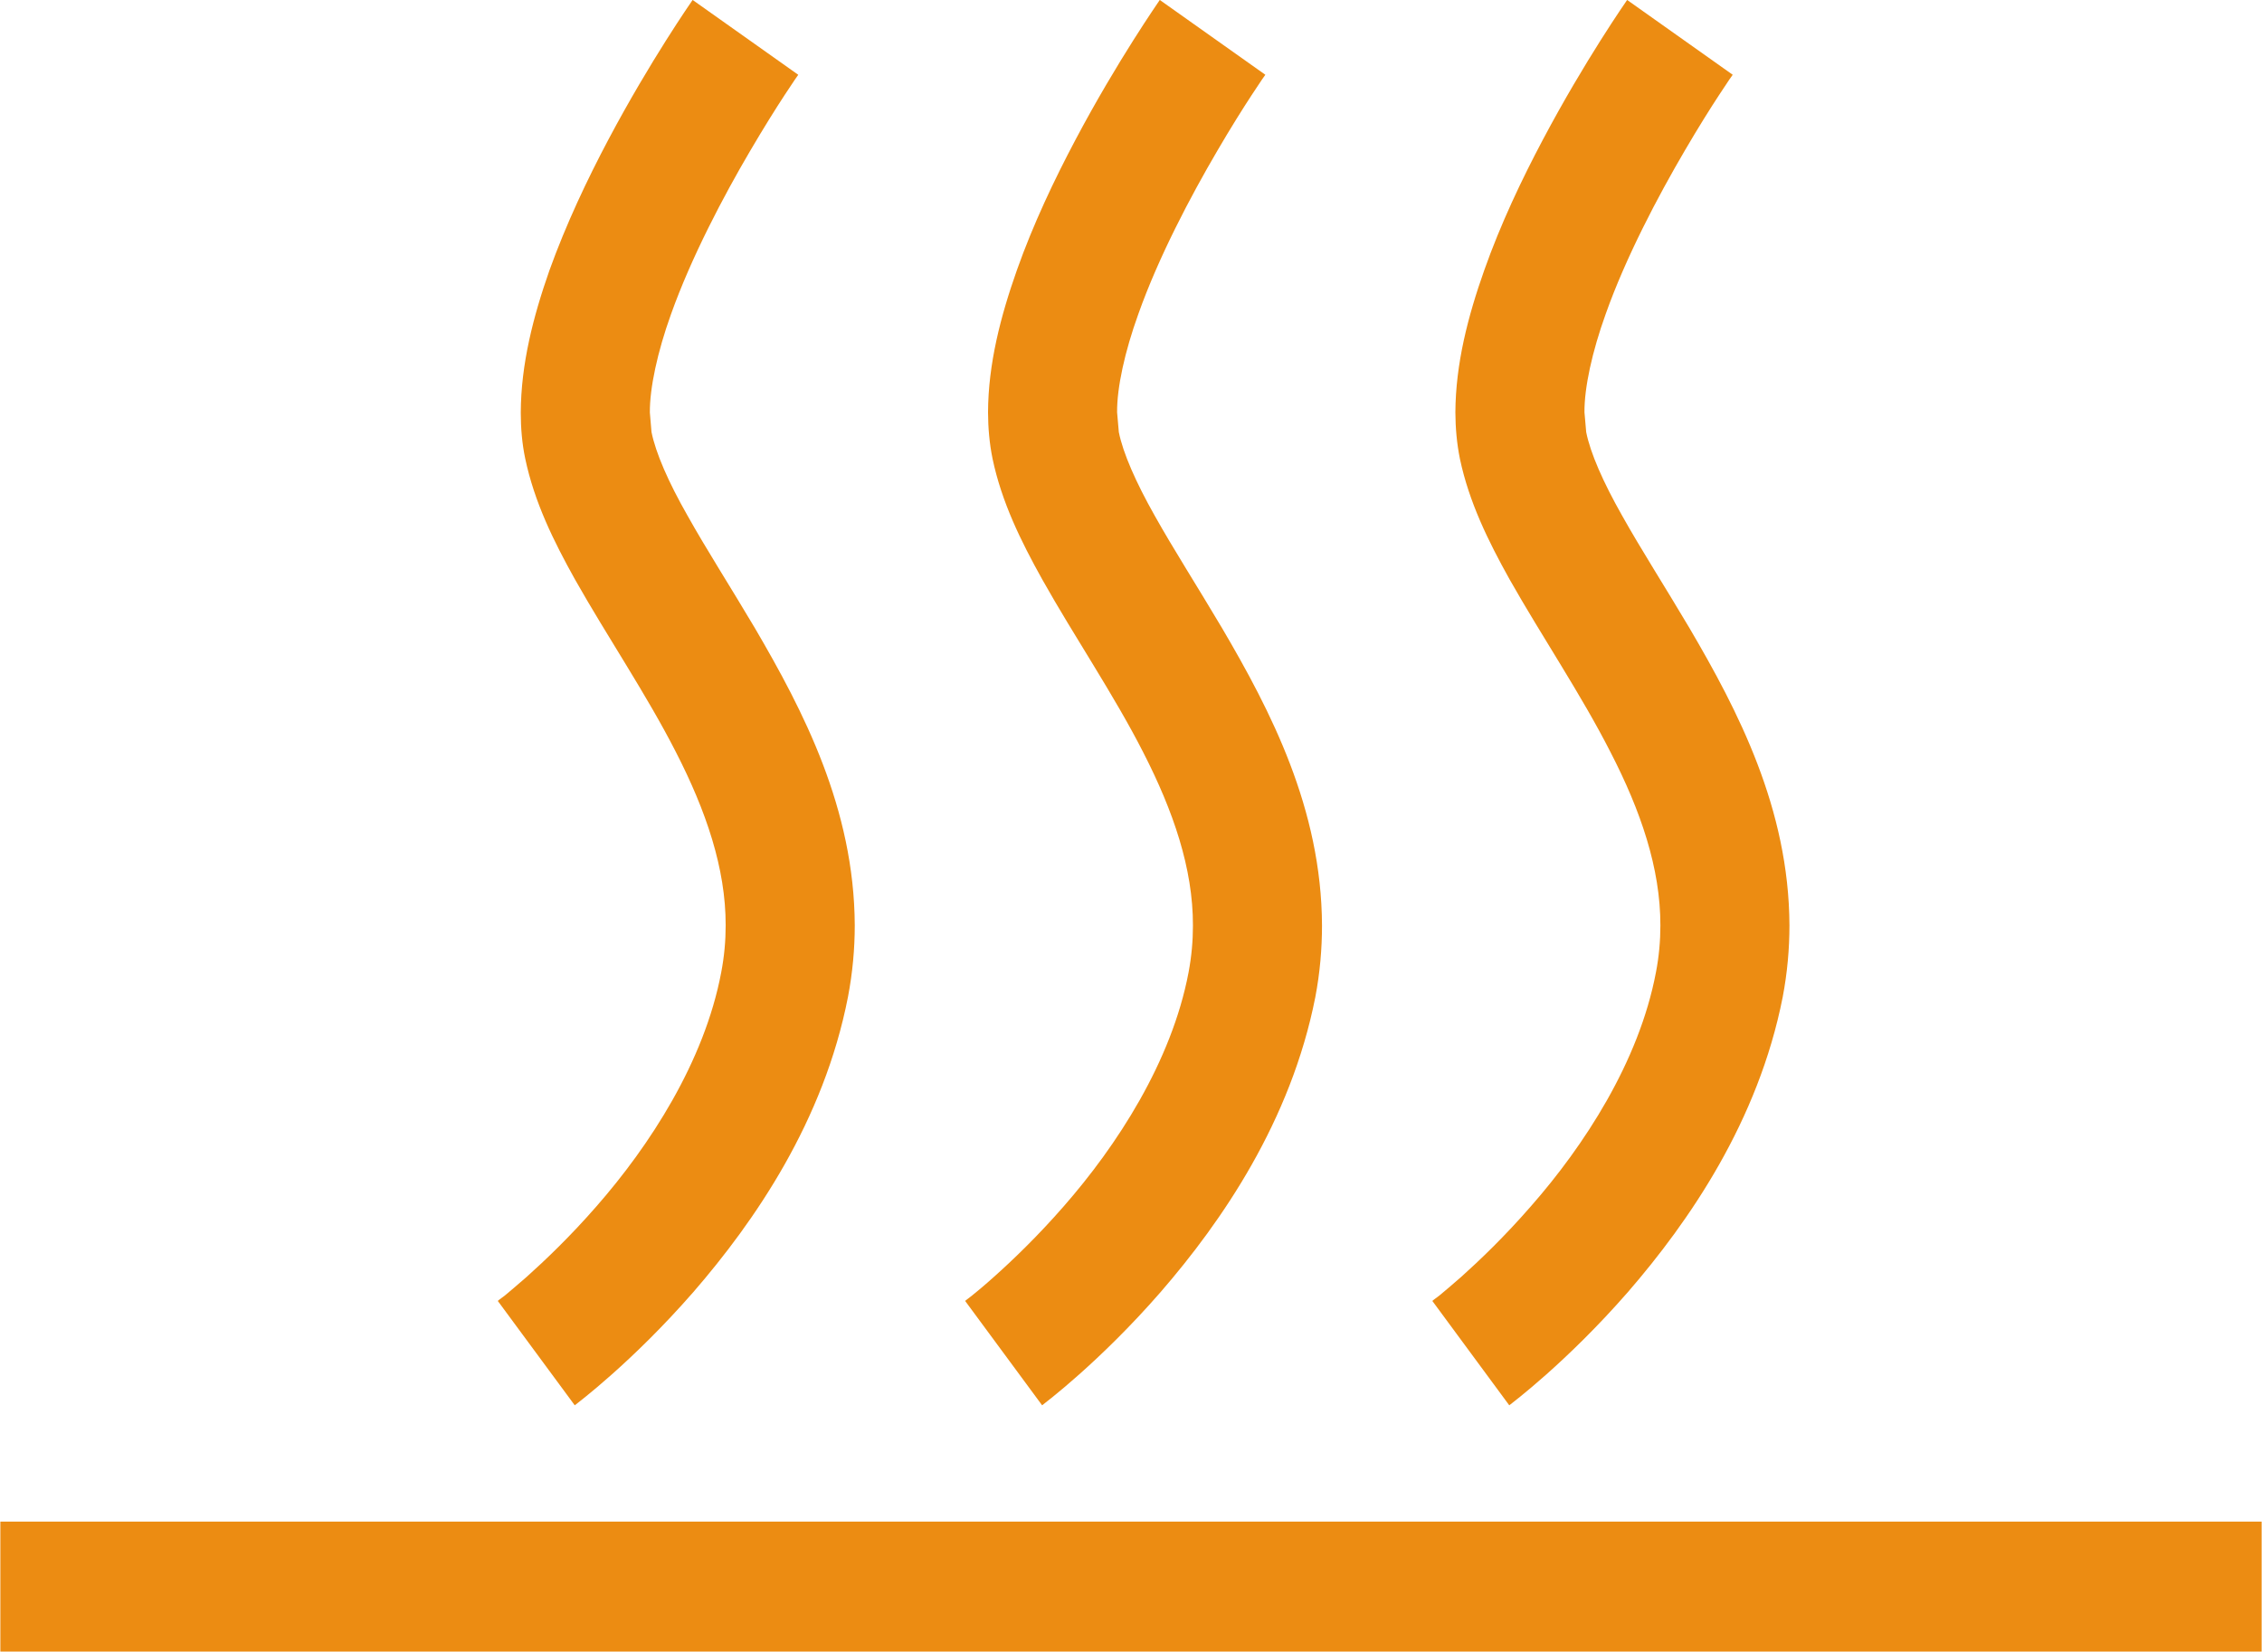 <svg 
 xmlns="http://www.w3.org/2000/svg"
 xmlns:xlink="http://www.w3.org/1999/xlink"
 width="89px" height="65px">
<path fill-rule="evenodd"  fill="rgb(236, 140, 18)"
 d="M27.252,-0.002 C27.213,0.057 25.592,2.375 23.938,5.492 C23.110,7.054 22.274,8.816 21.619,10.636 C20.979,12.459 20.498,14.328 20.490,16.233 C20.490,16.835 20.539,17.443 20.665,18.045 C21.027,19.760 21.778,21.285 22.625,22.804 C23.900,25.062 25.432,27.315 26.599,29.603 C27.774,31.897 28.556,34.162 28.552,36.410 C28.552,37.017 28.498,37.632 28.377,38.262 C27.713,41.786 25.548,45.095 23.469,47.468 C22.440,48.650 21.441,49.601 20.720,50.246 C20.357,50.561 20.064,50.814 19.866,50.976 C19.866,50.976 19.641,51.144 19.641,51.144 C19.641,51.144 19.586,51.191 19.586,51.191 C19.586,51.191 22.614,55.298 22.614,55.298 C22.705,55.223 24.867,53.610 27.285,50.837 C29.691,48.059 32.411,44.119 33.364,39.230 C33.546,38.277 33.631,37.334 33.631,36.410 C33.611,31.812 31.598,27.956 29.700,24.712 C28.738,23.088 27.785,21.603 27.049,20.286 C26.301,18.973 25.798,17.822 25.634,17.000 C25.634,17.000 25.569,16.233 25.569,16.233 C25.562,15.265 25.867,13.850 26.400,12.367 C27.197,10.129 28.464,7.725 29.520,5.929 C30.051,5.023 30.527,4.267 30.870,3.742 C30.870,3.742 31.271,3.139 31.271,3.139 C31.271,3.139 31.408,2.943 31.408,2.943 C31.408,2.943 27.252,-0.002 27.252,-0.002 M45.632,-0.002 C45.598,0.057 43.974,2.371 42.322,5.488 C41.495,7.047 40.655,8.808 40.011,10.628 C39.367,12.451 38.882,14.321 38.875,16.225 C38.878,16.829 38.928,17.439 39.053,18.052 C39.412,19.757 40.163,21.285 41.010,22.804 C42.279,25.066 43.817,27.319 44.983,29.608 C46.159,31.905 46.943,34.170 46.937,36.421 C46.937,37.026 46.883,37.632 46.765,38.262 C46.097,41.787 43.931,45.096 41.853,47.468 C40.823,48.650 39.828,49.602 39.104,50.247 C38.745,50.571 38.448,50.815 38.249,50.976 C38.249,50.976 38.029,51.146 38.029,51.146 C38.029,51.146 37.974,51.191 37.974,51.191 C37.974,51.191 41.003,55.298 41.003,55.298 C41.093,55.223 43.256,53.610 45.670,50.837 C48.076,48.059 50.790,44.119 51.752,39.237 C51.935,38.278 52.015,37.334 52.015,36.419 C51.998,31.820 49.986,27.960 48.083,24.716 C47.121,23.092 46.168,21.606 45.432,20.290 C44.689,18.973 44.185,17.826 44.021,17.004 C44.021,17.004 43.953,16.224 43.953,16.224 C43.945,15.253 44.253,13.841 44.788,12.359 C45.581,10.120 46.847,7.722 47.903,5.921 C48.428,5.023 48.906,4.262 49.248,3.741 C49.248,3.741 49.650,3.135 49.650,3.135 C49.650,3.135 49.786,2.942 49.786,2.942 C49.786,2.942 45.632,-0.002 45.632,-0.002 M64.021,-0.002 C63.983,0.057 62.362,2.371 60.710,5.488 C59.882,7.047 59.044,8.808 58.401,10.628 C57.755,12.451 57.272,14.321 57.263,16.225 C57.266,16.829 57.317,17.439 57.441,18.052 C57.801,19.757 58.552,21.285 59.399,22.804 C60.676,25.062 62.205,27.315 63.372,29.608 C64.551,31.897 65.332,34.162 65.329,36.411 C65.329,37.019 65.276,37.632 65.154,38.262 C64.487,41.787 62.316,45.096 60.239,47.461 C59.206,48.650 58.210,49.602 57.490,50.247 C57.126,50.563 56.834,50.815 56.636,50.976 C56.636,50.976 56.410,51.146 56.410,51.146 C56.410,51.146 56.356,51.191 56.356,51.191 C56.356,51.191 59.383,55.298 59.383,55.298 C59.475,55.223 61.637,53.610 64.056,50.837 C66.461,48.059 69.180,44.119 70.141,39.237 C70.324,38.278 70.407,37.334 70.407,36.410 C70.387,31.812 68.375,27.956 66.472,24.712 C65.511,23.088 64.557,21.603 63.821,20.286 C63.077,18.973 62.574,17.826 62.410,17.004 C62.410,17.004 62.342,16.224 62.342,16.224 C62.334,15.253 62.643,13.841 63.176,12.359 C63.970,10.120 65.236,7.722 66.292,5.921 C66.817,5.023 67.295,4.262 67.637,3.741 C67.637,3.741 68.039,3.135 68.039,3.135 C68.039,3.135 68.175,2.942 68.175,2.942 C68.175,2.942 64.021,-0.002 64.021,-0.002 M0.014,59.875 C0.014,59.875 88.986,59.875 88.986,59.875 C88.986,59.875 88.986,64.988 88.986,64.988 C88.986,64.988 0.014,64.988 0.014,64.988 C0.014,64.988 0.014,59.875 0.014,59.875 Z"/>
</svg>